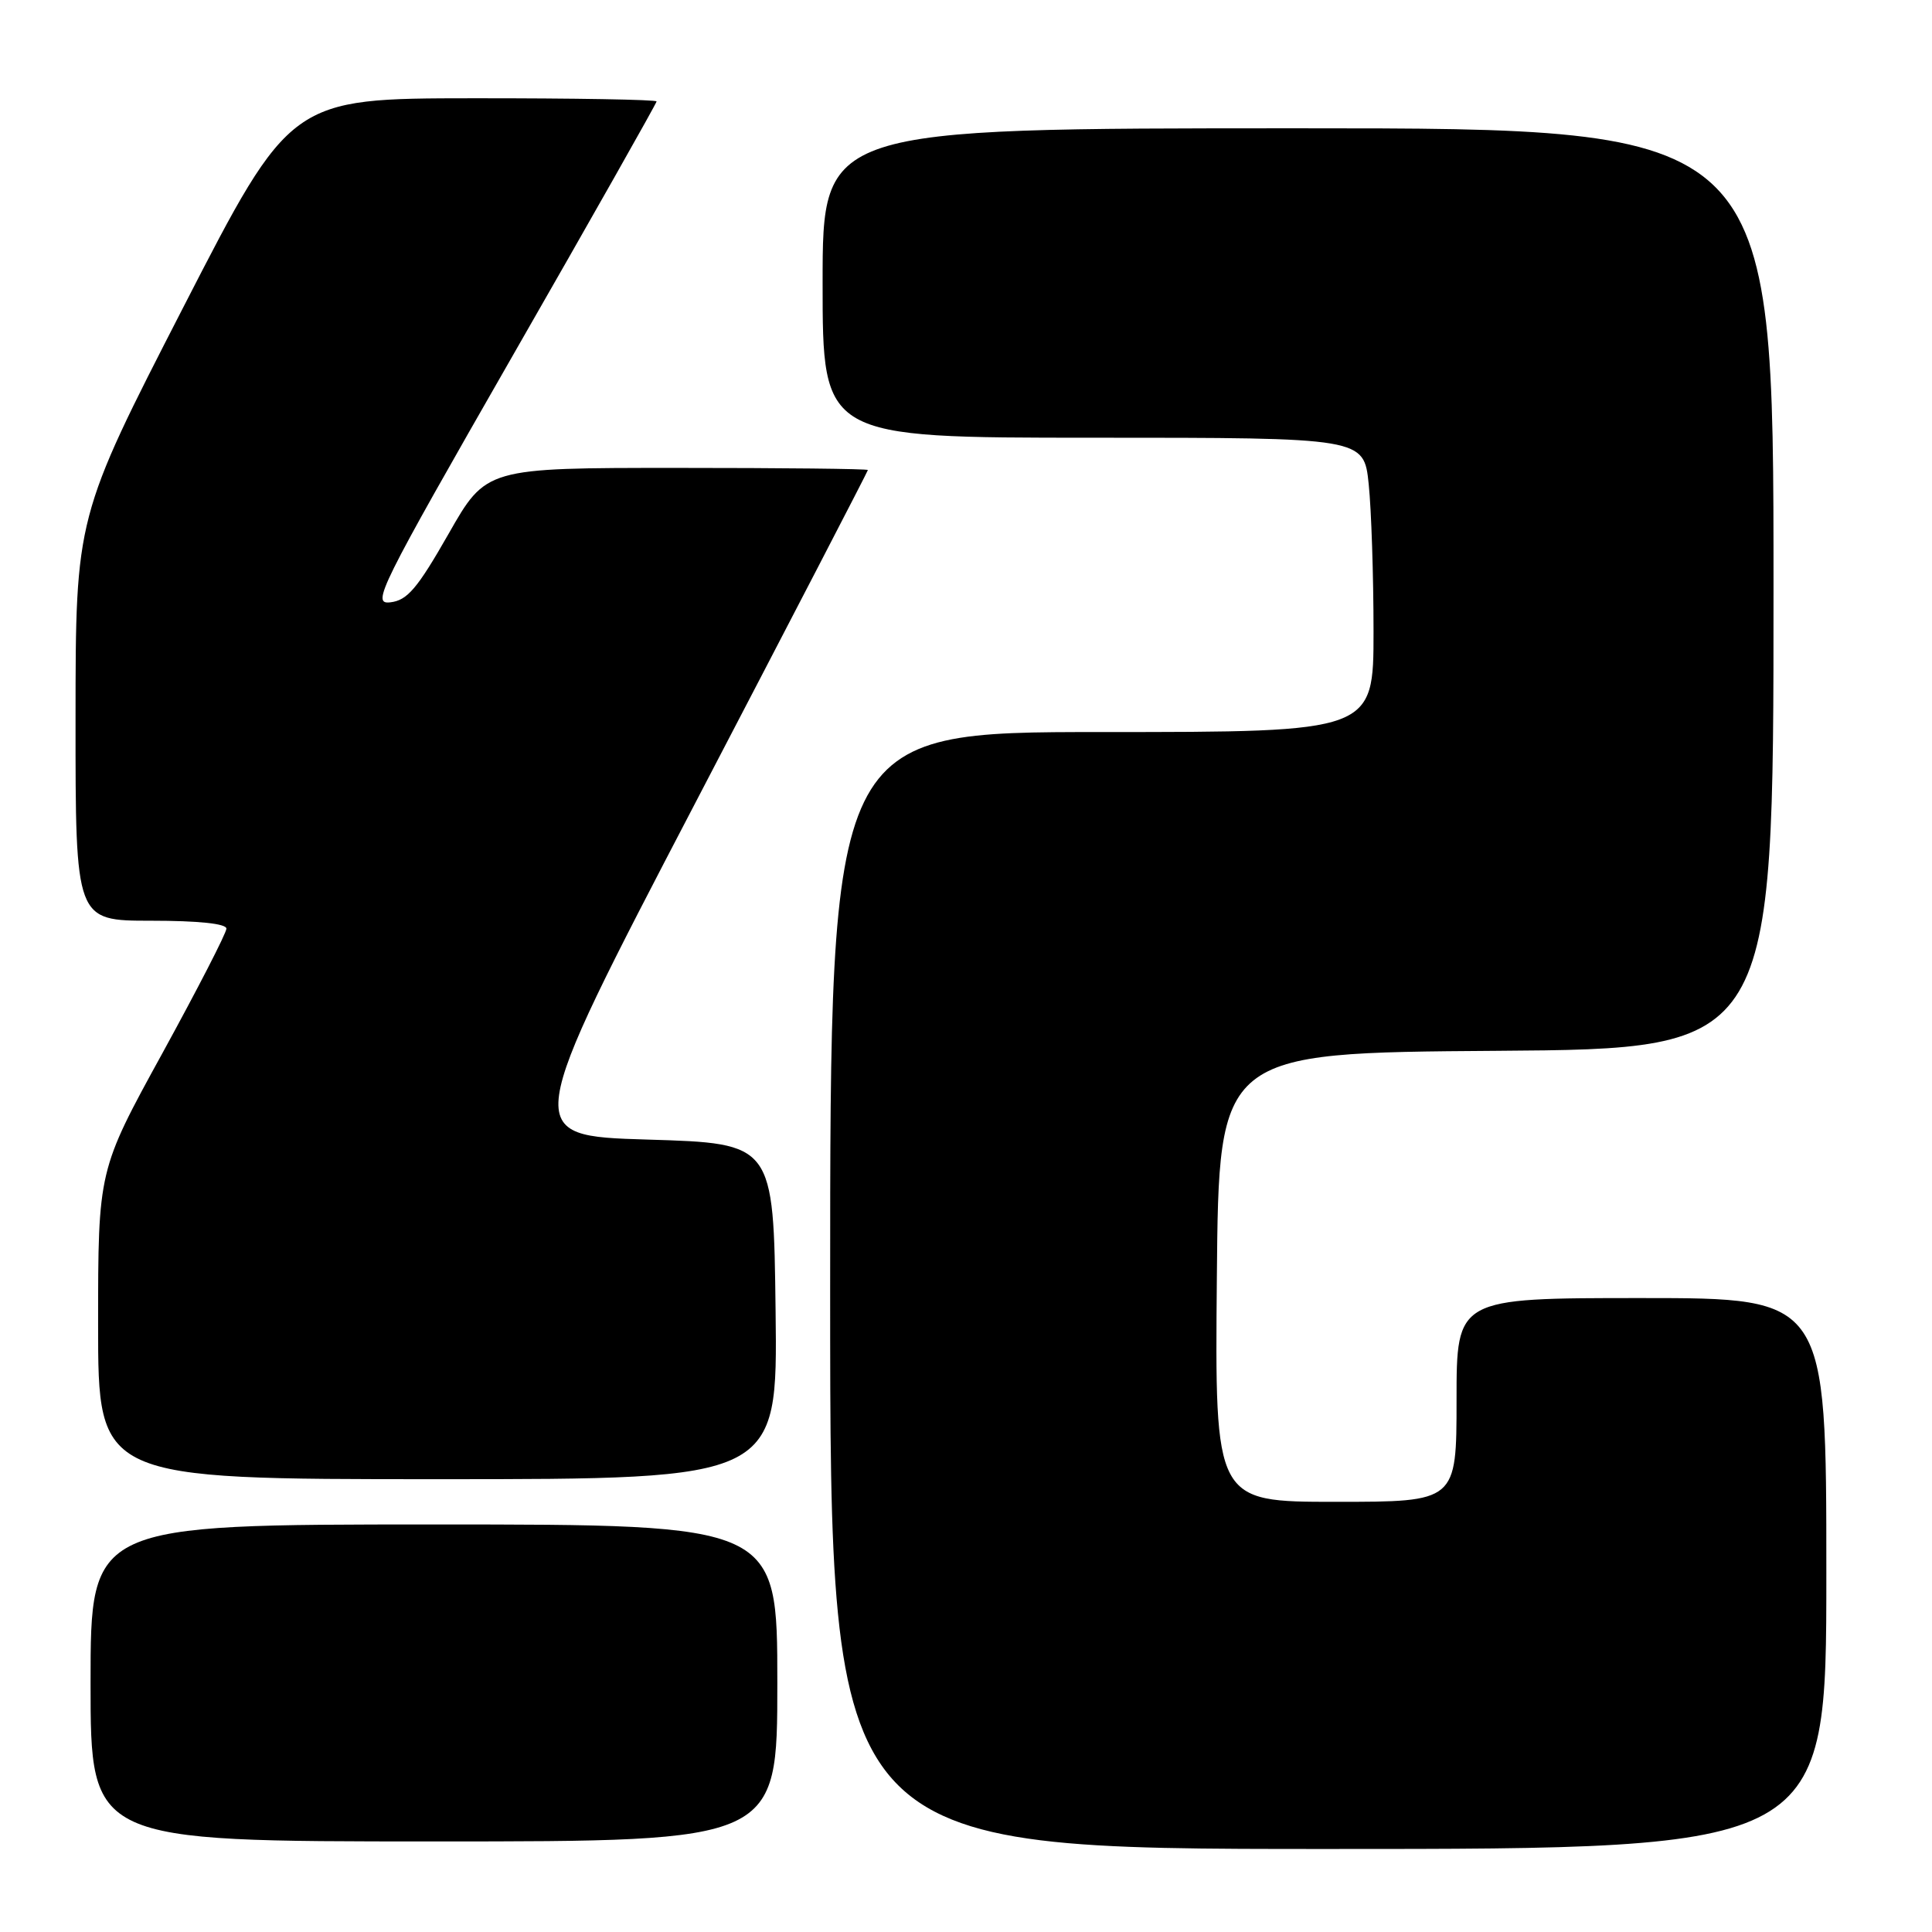 <?xml version="1.0" encoding="UTF-8" standalone="no"?>
<!DOCTYPE svg PUBLIC "-//W3C//DTD SVG 1.1//EN" "http://www.w3.org/Graphics/SVG/1.1/DTD/svg11.dtd" >
<svg xmlns="http://www.w3.org/2000/svg" xmlns:xlink="http://www.w3.org/1999/xlink" version="1.1" viewBox="0 0 256 256">
 <g >
 <path fill="currentColor"
d=" M 242.00 208.50 C 242.00 172.00 242.00 172.00 217.50 172.00 C 193.00 172.00 193.00 172.00 193.00 185.50 C 193.00 199.00 193.00 199.00 176.99 199.00 C 160.97 199.00 160.97 199.00 161.24 169.25 C 161.50 139.50 161.50 139.50 198.25 139.24 C 235.00 138.98 235.00 138.98 235.00 77.99 C 235.00 17.00 235.00 17.00 172.00 17.00 C 109.00 17.00 109.00 17.00 109.00 37.50 C 109.00 58.00 109.00 58.00 144.86 58.00 C 180.72 58.00 180.72 58.00 181.36 64.15 C 181.71 67.53 182.00 76.30 182.00 83.65 C 182.00 97.00 182.00 97.00 146.00 97.00 C 110.00 97.00 110.00 97.00 110.00 171.00 C 110.00 245.00 110.00 245.00 176.00 245.00 C 242.00 245.00 242.00 245.00 242.00 208.50 Z  M 103.00 223.00 C 103.00 202.00 103.00 202.00 57.50 202.00 C 12.00 202.00 12.00 202.00 12.00 223.00 C 12.00 244.00 12.00 244.00 57.50 244.00 C 103.00 244.00 103.00 244.00 103.00 223.00 Z  M 102.77 173.75 C 102.50 151.50 102.50 151.50 85.81 151.00 C 69.13 150.50 69.13 150.50 92.06 106.53 C 104.68 82.34 115.00 62.43 115.00 62.28 C 115.00 62.12 103.62 62.00 89.71 62.00 C 64.41 62.00 64.41 62.00 59.43 70.75 C 55.30 77.99 53.97 79.55 51.73 79.81 C 49.19 80.11 50.13 78.21 68.01 47.00 C 78.46 28.78 87.00 13.67 87.00 13.44 C 87.00 13.20 76.09 13.01 62.75 13.02 C 38.50 13.04 38.50 13.04 24.26 40.77 C 10.02 68.50 10.02 68.50 10.01 95.25 C 10.00 122.00 10.00 122.00 20.00 122.00 C 26.32 122.00 30.00 122.39 30.00 123.05 C 30.00 123.63 26.17 131.07 21.50 139.59 C 13.00 155.07 13.00 155.07 13.00 175.54 C 13.00 196.00 13.00 196.00 58.02 196.00 C 103.04 196.00 103.04 196.00 102.77 173.75 Z "/>
</g>
</svg>
